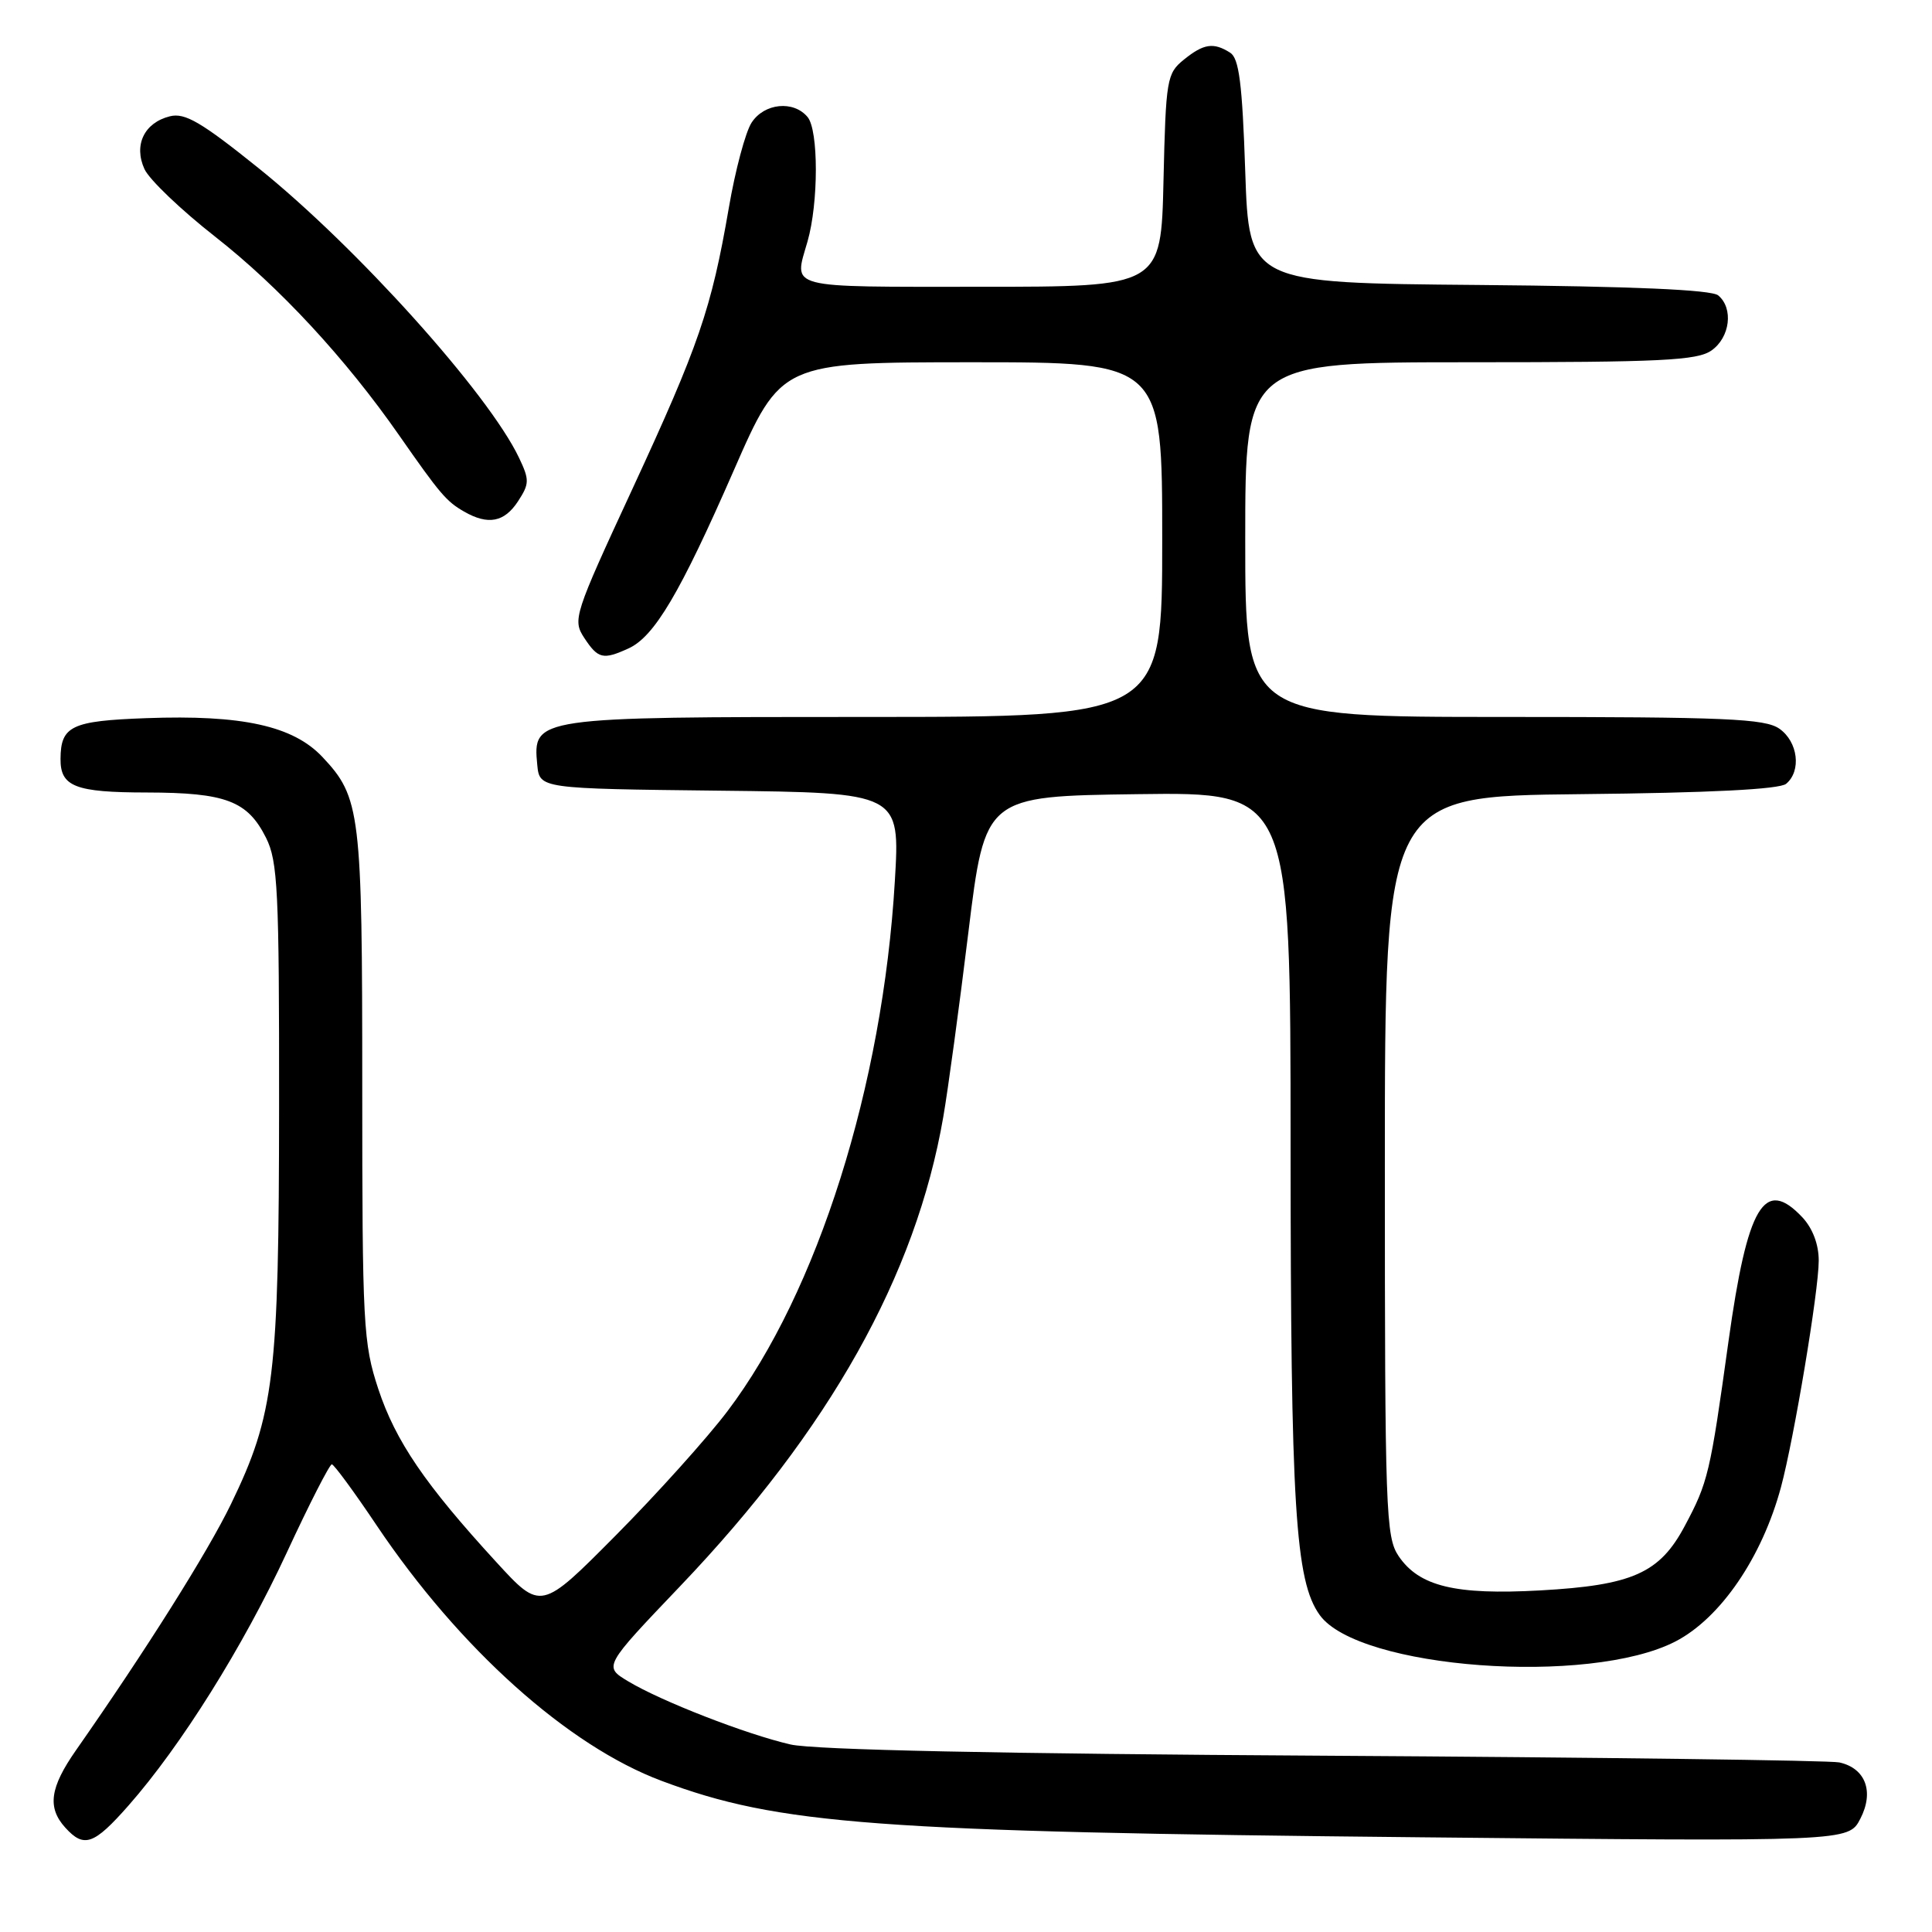 <?xml version="1.0" encoding="UTF-8" standalone="no"?>
<!DOCTYPE svg PUBLIC "-//W3C//DTD SVG 1.1//EN" "http://www.w3.org/Graphics/SVG/1.1/DTD/svg11.dtd" >
<svg xmlns="http://www.w3.org/2000/svg" xmlns:xlink="http://www.w3.org/1999/xlink" version="1.1" viewBox="0 0 256 256">
 <g >
 <path fill="currentColor"
d=" M 17.02 239.25 C 23.97 231.36 32.23 218.17 37.99 205.75 C 40.98 199.29 43.68 194.02 43.97 194.03 C 44.26 194.05 46.93 197.68 49.90 202.11 C 60.86 218.43 75.24 231.33 87.68 235.98 C 103.18 241.78 115.94 242.73 188.22 243.45 C 244.94 244.02 244.94 244.02 246.50 241.00 C 248.36 237.41 247.20 234.30 243.72 233.53 C 242.50 233.26 211.80 232.86 175.50 232.64 C 132.63 232.39 107.83 231.87 104.74 231.15 C 98.87 229.80 87.61 225.42 83.23 222.78 C 79.97 220.82 79.97 220.82 90.11 210.19 C 109.90 189.46 121.36 169.03 124.99 148.00 C 125.61 144.43 127.11 133.40 128.32 123.50 C 130.53 105.50 130.53 105.50 150.77 105.23 C 171.00 104.96 171.00 104.96 171.01 151.73 C 171.02 199.69 171.62 209.49 174.87 214.00 C 179.99 221.13 210.59 223.40 222.01 217.50 C 227.98 214.41 233.48 206.36 235.99 197.05 C 237.72 190.61 240.99 171.06 240.99 167.06 C 241.00 164.91 240.19 162.77 238.83 161.31 C 233.78 155.94 231.55 159.70 229.03 177.76 C 226.60 195.27 226.33 196.41 223.24 202.20 C 219.91 208.46 216.30 210.06 204.06 210.74 C 192.82 211.36 188.05 210.20 185.33 206.20 C 183.62 203.67 183.50 200.35 183.50 154.50 C 183.50 105.50 183.50 105.50 209.42 105.23 C 226.49 105.06 235.79 104.59 236.67 103.86 C 238.72 102.16 238.25 98.29 235.78 96.56 C 233.87 95.22 228.68 95.00 199.28 95.00 C 165.00 95.00 165.00 95.00 165.00 71.50 C 165.00 48.00 165.00 48.00 194.78 48.00 C 220.11 48.00 224.89 47.77 226.78 46.44 C 229.25 44.71 229.72 40.84 227.67 39.14 C 226.77 38.39 216.32 37.94 195.92 37.76 C 165.50 37.50 165.50 37.50 165.00 22.71 C 164.61 11.05 164.18 7.72 163.00 6.98 C 160.79 5.58 159.49 5.78 156.86 7.91 C 154.61 9.73 154.48 10.50 154.17 23.91 C 153.85 38.00 153.85 38.00 129.92 38.00 C 103.87 38.00 105.18 38.34 107.00 32.00 C 108.47 26.88 108.47 17.27 107.01 15.51 C 105.15 13.27 101.27 13.66 99.59 16.25 C 98.78 17.49 97.42 22.58 96.57 27.56 C 94.26 40.95 92.61 45.74 83.80 64.78 C 76.05 81.51 75.85 82.13 77.42 84.53 C 79.25 87.30 79.90 87.46 83.28 85.92 C 86.71 84.36 90.12 78.59 97.23 62.33 C 103.50 48.01 103.50 48.01 128.75 48.00 C 154.00 48.00 154.00 48.00 154.00 71.50 C 154.00 95.00 154.00 95.00 114.72 95.00 C 70.81 95.00 70.58 95.03 71.19 101.35 C 71.50 104.50 71.50 104.50 95.38 104.77 C 119.27 105.04 119.27 105.04 118.57 116.77 C 116.97 143.87 108.34 171.20 96.40 186.98 C 93.71 190.54 87.04 197.96 81.59 203.45 C 71.68 213.44 71.68 213.44 65.75 206.97 C 56.31 196.68 52.42 190.96 50.13 184.06 C 48.13 177.99 48.00 175.62 48.00 143.96 C 48.00 107.58 47.77 105.66 42.71 100.29 C 38.83 96.18 32.09 94.69 19.36 95.16 C 9.46 95.52 8.05 96.19 8.02 100.55 C 7.99 104.23 9.95 105.00 19.45 105.01 C 29.92 105.03 32.80 106.12 35.25 111.01 C 36.81 114.12 37.00 118.01 36.98 146.50 C 36.96 182.42 36.36 187.41 30.60 199.31 C 27.52 205.67 19.34 218.66 10.08 231.90 C 6.61 236.86 6.24 239.51 8.65 242.17 C 11.13 244.91 12.43 244.46 17.02 239.25 Z  M 68.63 66.44 C 70.16 64.10 70.17 63.59 68.77 60.65 C 64.72 52.15 47.26 32.73 34.26 22.28 C 26.66 16.17 24.50 14.91 22.51 15.41 C 19.11 16.26 17.69 19.22 19.14 22.40 C 19.77 23.79 23.99 27.82 28.52 31.37 C 37.02 38.03 45.80 47.51 52.88 57.67 C 58.29 65.43 59.15 66.45 61.50 67.79 C 64.67 69.61 66.82 69.20 68.63 66.44 Z "/>
</g>
</svg>